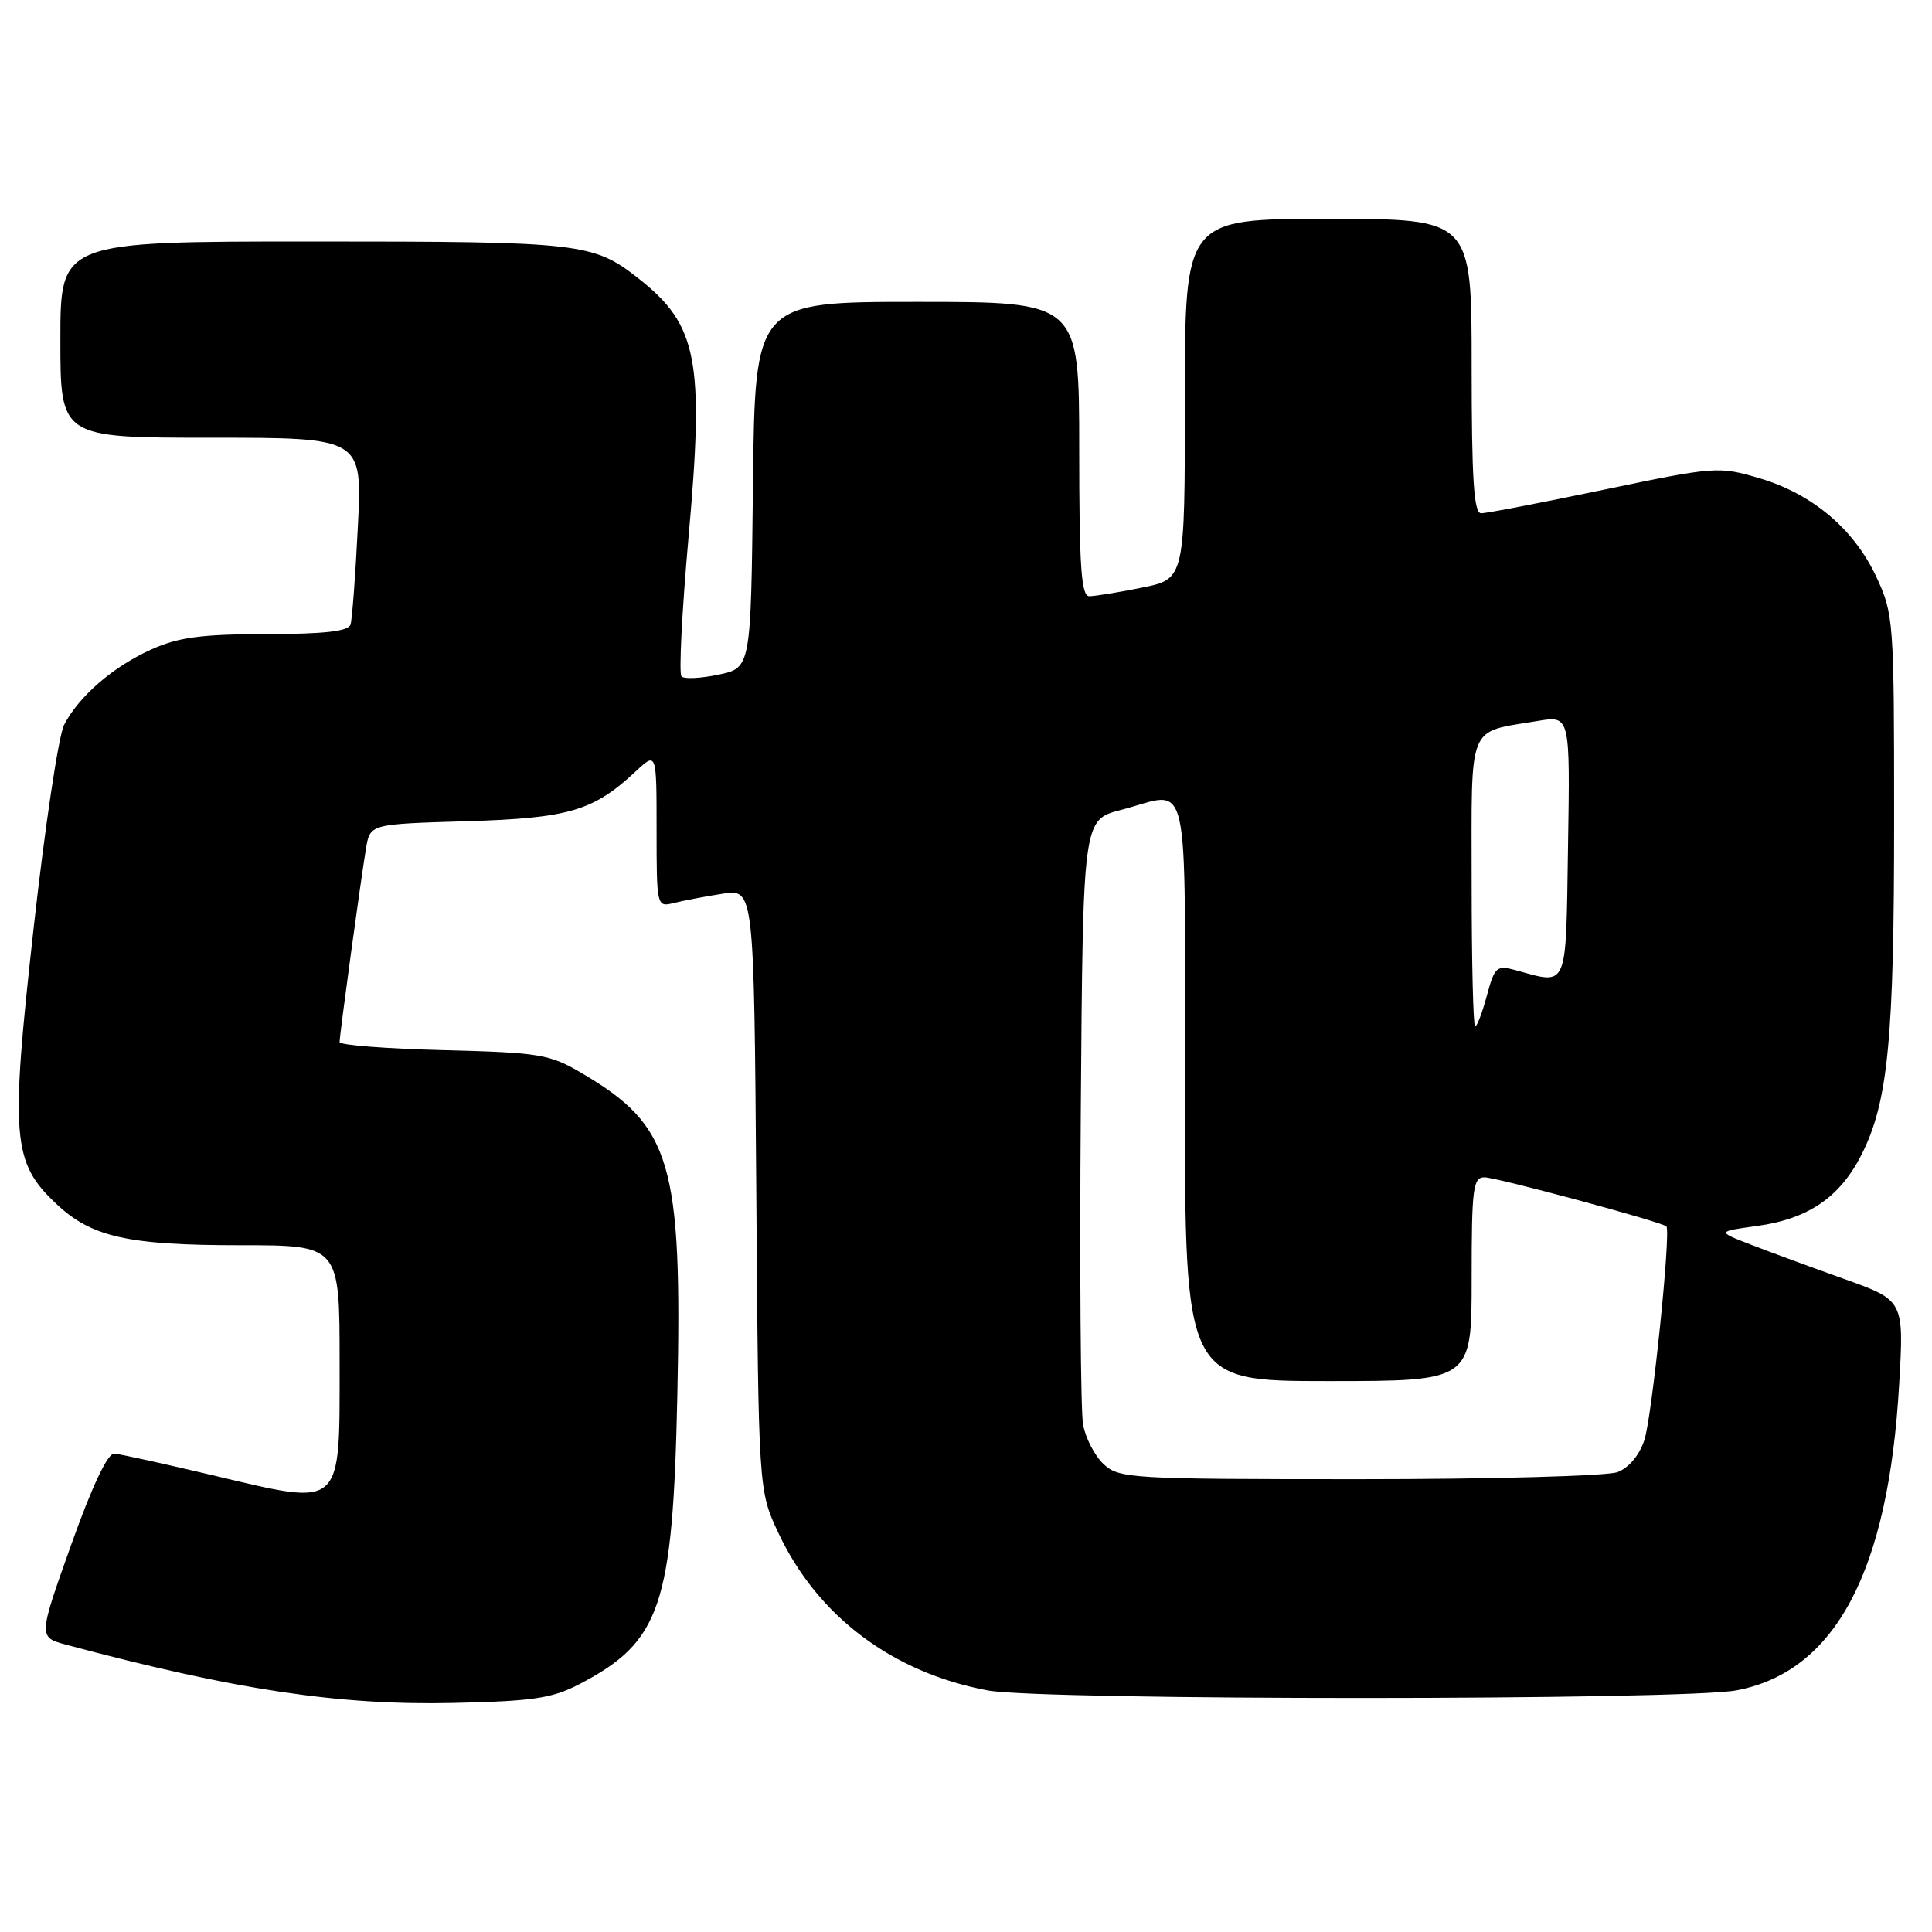 <?xml version="1.0" encoding="UTF-8" standalone="no"?>
<!DOCTYPE svg PUBLIC "-//W3C//DTD SVG 1.1//EN" "http://www.w3.org/Graphics/SVG/1.1/DTD/svg11.dtd" >
<svg xmlns="http://www.w3.org/2000/svg" xmlns:xlink="http://www.w3.org/1999/xlink" version="1.1" viewBox="0 0 256 256">
 <g >
 <path fill="currentColor"
d=" M 76.71 223.19 C 87.56 217.55 89.15 212.89 89.75 184.92 C 90.41 154.07 88.97 149.18 77.11 142.21 C 72.81 139.68 71.58 139.48 58.75 139.15 C 51.19 138.96 45.00 138.48 45.00 138.08 C 45.00 137.07 47.85 116.22 48.51 112.35 C 49.05 109.20 49.05 109.20 61.78 108.82 C 75.39 108.41 78.62 107.46 84.25 102.20 C 87.00 99.63 87.00 99.63 87.00 109.92 C 87.00 120.10 87.03 120.21 89.25 119.66 C 90.49 119.35 93.39 118.79 95.71 118.43 C 99.91 117.76 99.91 117.76 100.21 157.63 C 100.50 197.50 100.50 197.50 103.14 203.12 C 108.31 214.15 118.26 221.64 130.89 223.99 C 138.06 225.33 223.04 225.32 230.10 223.98 C 243.19 221.50 250.24 208.24 251.65 183.41 C 252.29 172.31 252.29 172.31 244.39 169.48 C 240.05 167.93 234.47 165.88 232.00 164.92 C 227.50 163.18 227.50 163.18 232.80 162.45 C 239.59 161.52 243.80 158.65 246.66 153.00 C 250.18 146.05 250.99 137.73 250.98 108.50 C 250.98 82.22 250.92 81.36 248.62 76.43 C 245.66 70.08 240.10 65.40 233.05 63.34 C 227.74 61.78 227.24 61.82 212.55 64.88 C 204.27 66.61 196.94 68.02 196.25 68.01 C 195.29 68.00 195.00 63.43 195.00 48.50 C 195.00 29.00 195.00 29.00 176.00 29.00 C 157.00 29.00 157.00 29.00 157.00 52.86 C 157.00 76.72 157.00 76.72 151.33 77.86 C 148.22 78.49 145.07 79.00 144.33 79.00 C 143.27 79.00 143.00 75.08 143.00 59.50 C 143.00 40.00 143.00 40.00 121.52 40.00 C 100.04 40.00 100.04 40.00 99.77 64.25 C 99.50 88.49 99.50 88.49 95.23 89.39 C 92.88 89.89 90.66 90.00 90.30 89.63 C 89.94 89.27 90.36 80.99 91.23 71.22 C 93.34 47.73 92.45 43.07 84.62 36.91 C 78.60 32.18 77.03 32.00 41.53 32.00 C 8.00 32.00 8.00 32.00 8.00 45.00 C 8.00 58.00 8.00 58.00 28.00 58.00 C 48.01 58.00 48.01 58.00 47.42 69.75 C 47.10 76.21 46.66 82.06 46.45 82.75 C 46.17 83.65 43.02 84.01 35.28 84.02 C 26.61 84.04 23.62 84.44 20.00 86.08 C 14.96 88.36 10.48 92.24 8.50 96.03 C 7.77 97.42 5.95 109.57 4.45 123.03 C 1.35 150.84 1.62 154.02 7.46 159.52 C 12.12 163.92 16.93 165.00 31.87 165.00 C 45.00 165.00 45.00 165.00 45.00 180.52 C 45.00 200.11 45.57 199.60 28.28 195.50 C 21.80 193.97 15.89 192.66 15.14 192.61 C 14.27 192.54 12.20 196.92 9.42 204.72 C 5.07 216.94 5.07 216.94 8.79 217.94 C 31.08 223.90 44.84 225.98 60.00 225.65 C 70.57 225.42 73.15 225.04 76.71 223.19 Z  M 146.23 194.00 C 145.06 192.91 143.83 190.54 143.51 188.75 C 143.19 186.96 143.05 168.20 143.21 147.07 C 143.50 108.63 143.50 108.63 148.50 107.33 C 157.90 104.90 157.00 100.98 157.00 144.50 C 157.00 183.00 157.00 183.00 176.00 183.00 C 195.00 183.00 195.00 183.00 195.00 169.50 C 195.00 157.45 195.18 156.00 196.70 156.00 C 198.28 156.00 220.13 161.89 220.80 162.50 C 221.44 163.08 218.91 187.68 217.89 190.81 C 217.23 192.82 215.83 194.49 214.34 195.06 C 212.98 195.58 197.58 196.00 180.12 196.00 C 149.78 196.00 148.28 195.91 146.23 194.00 Z  M 195.00 116.98 C 195.00 95.46 194.32 97.12 203.77 95.53 C 208.05 94.82 208.05 94.82 207.77 112.16 C 207.47 131.36 207.85 130.47 200.81 128.55 C 198.32 127.87 198.05 128.10 197.02 131.91 C 196.42 134.16 195.72 136.00 195.46 136.00 C 195.21 136.00 195.00 127.44 195.00 116.98 Z "/>
</g>
</svg>